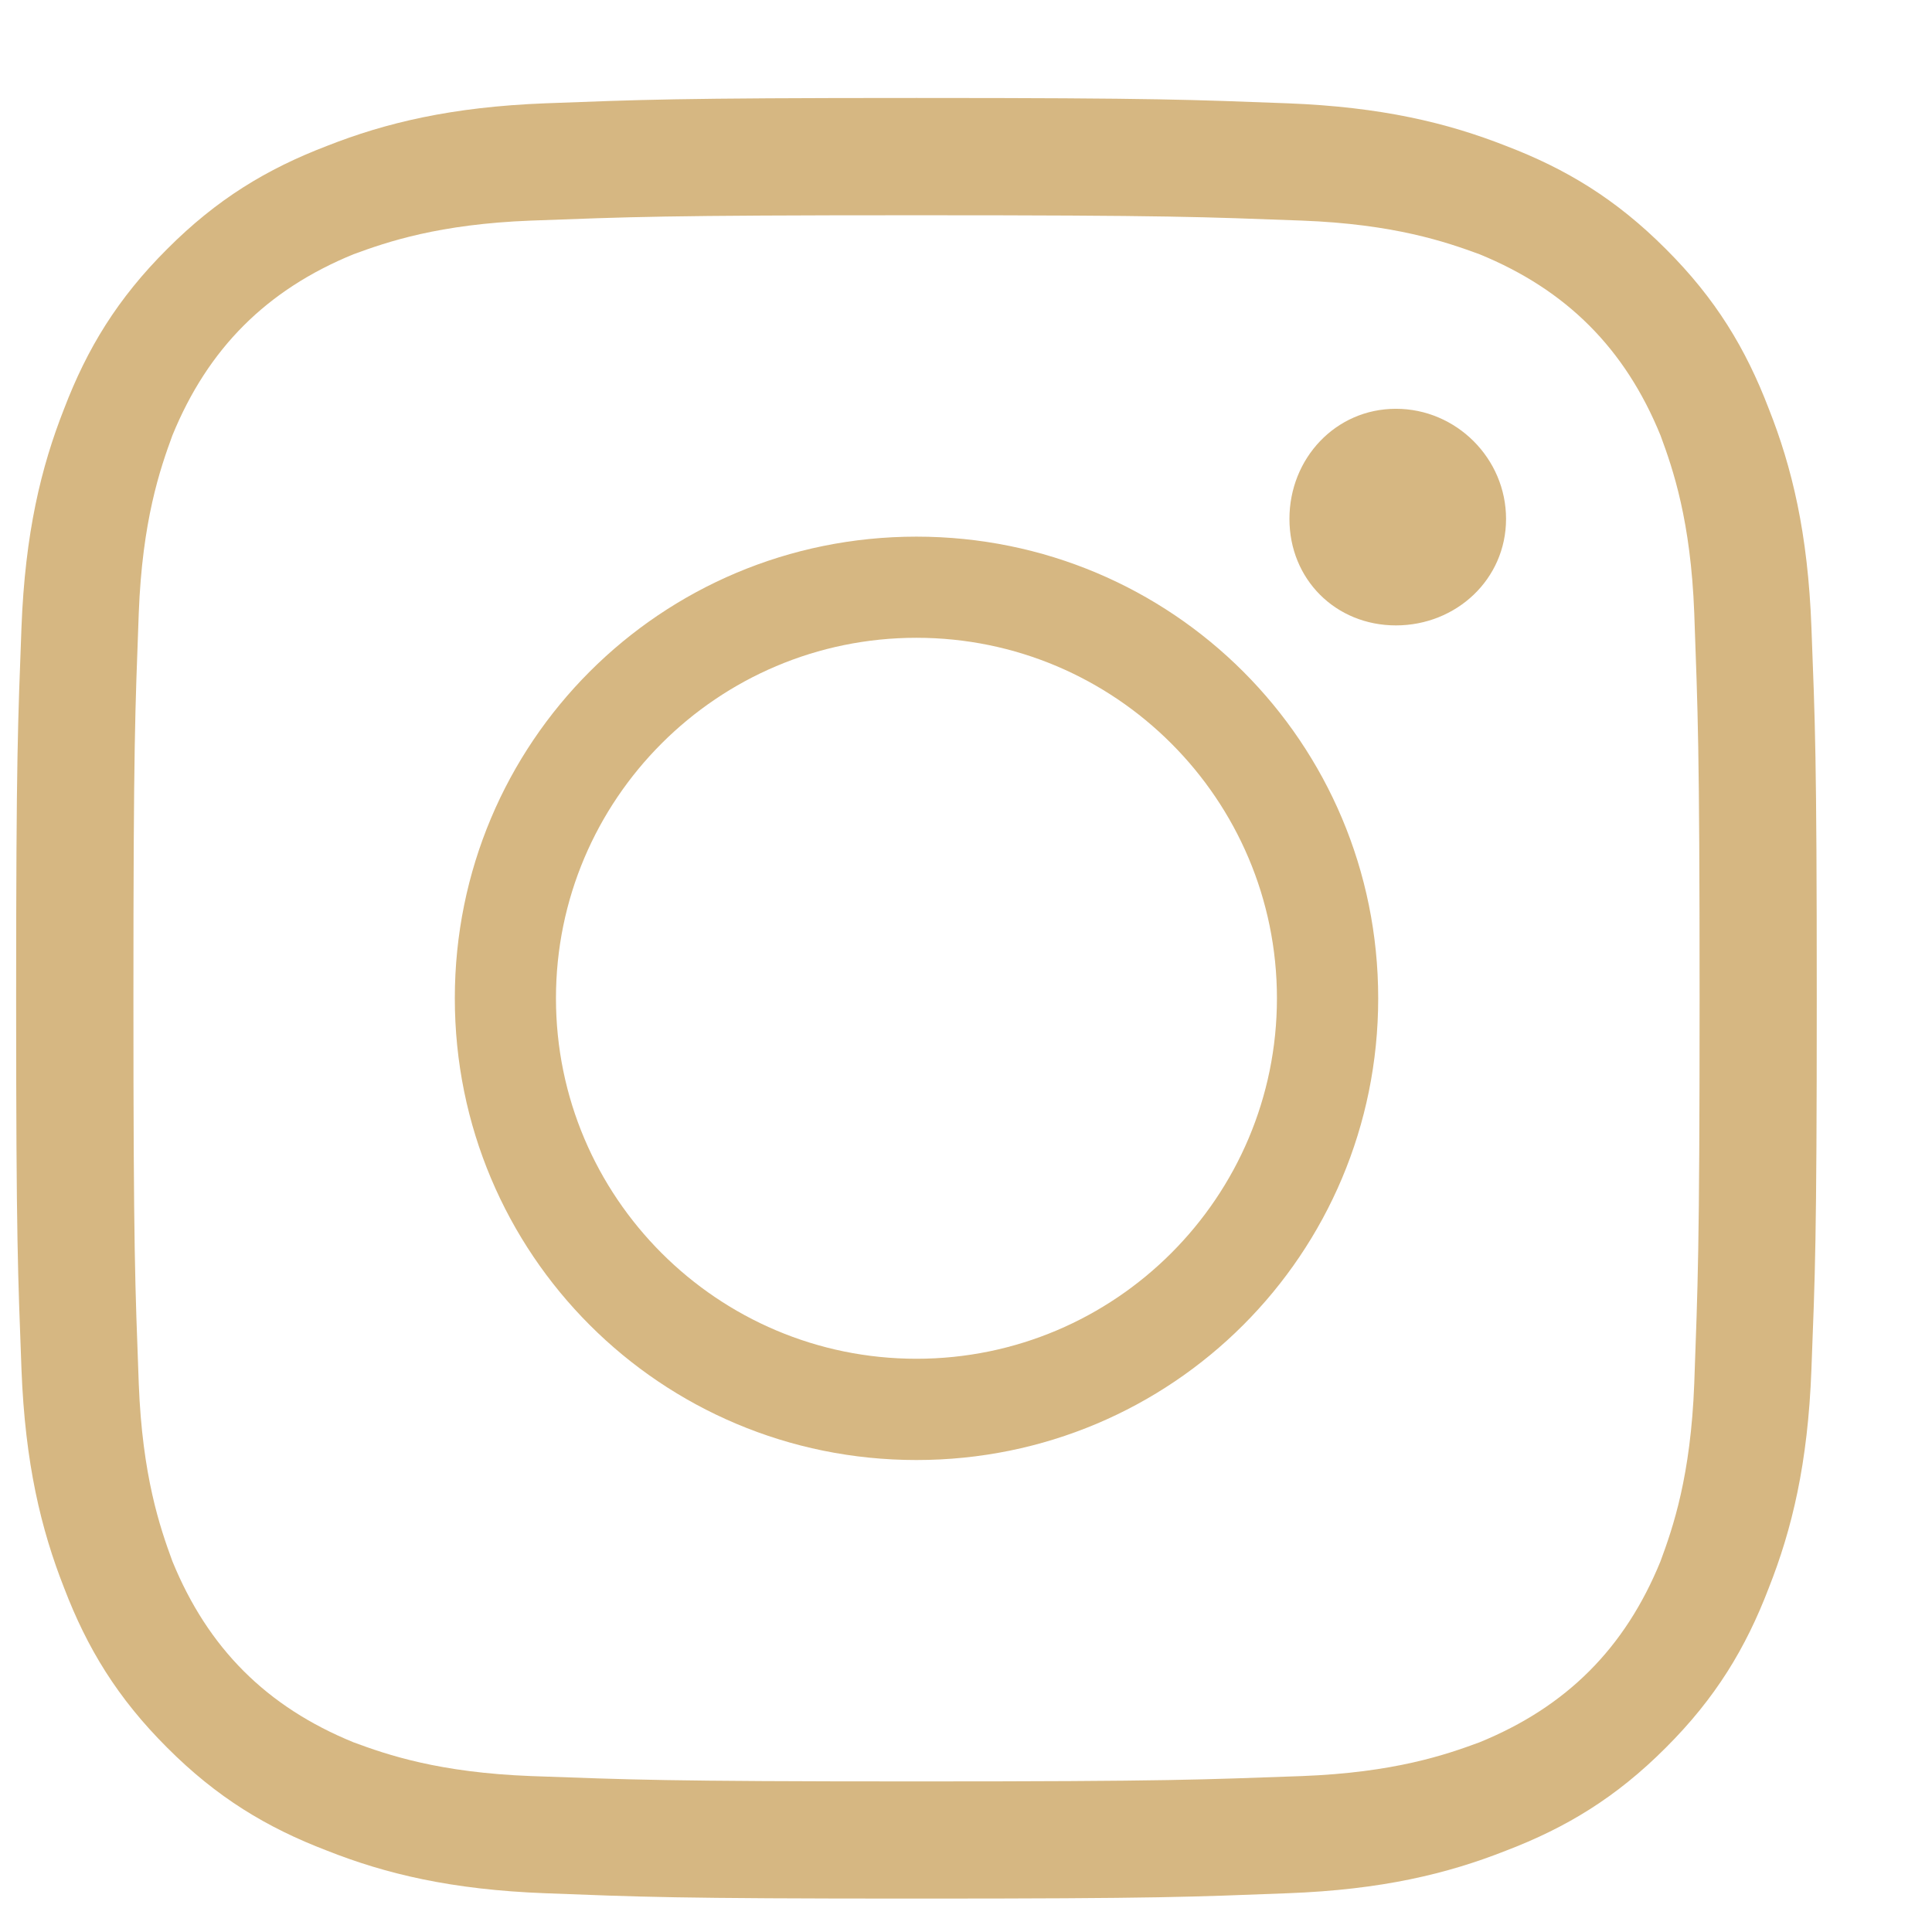 <svg width="17" height="17" viewBox="0 0 17 17" fill="none" xmlns="http://www.w3.org/2000/svg">
<path d="M8.064 0.862C10.221 0.862 10.486 0.878 11.33 0.909C12.158 0.941 12.736 1.081 13.252 1.284C13.783 1.487 14.221 1.753 14.658 2.191C15.096 2.628 15.361 3.066 15.564 3.597C15.768 4.112 15.908 4.691 15.939 5.519C15.971 6.362 15.986 6.628 15.986 8.784C15.986 10.941 15.971 11.206 15.939 12.05C15.908 12.878 15.768 13.456 15.564 13.972C15.361 14.503 15.096 14.941 14.658 15.378C14.221 15.816 13.783 16.081 13.252 16.284C12.736 16.488 12.158 16.628 11.33 16.659C10.486 16.691 10.221 16.706 8.064 16.706C5.908 16.706 5.642 16.691 4.799 16.659C3.971 16.628 3.392 16.488 2.877 16.284C2.346 16.081 1.908 15.816 1.471 15.378C1.033 14.941 0.767 14.503 0.564 13.972C0.361 13.456 0.221 12.878 0.189 12.05C0.158 11.206 0.142 10.941 0.142 8.784C0.142 6.628 0.158 6.362 0.189 5.519C0.221 4.691 0.361 4.112 0.564 3.597C0.767 3.066 1.033 2.628 1.471 2.191C1.908 1.753 2.346 1.487 2.877 1.284C3.392 1.081 3.971 0.941 4.799 0.909C5.642 0.878 5.908 0.862 8.064 0.862ZM8.064 1.894C5.814 1.894 5.549 1.909 4.674 1.941C3.861 1.972 3.408 2.128 3.111 2.237C2.346 2.55 1.83 3.066 1.517 3.831C1.408 4.128 1.252 4.581 1.221 5.394C1.189 6.269 1.174 6.534 1.174 8.784C1.174 11.034 1.189 11.3 1.221 12.175C1.252 12.988 1.408 13.441 1.517 13.738C1.83 14.503 2.346 15.019 3.111 15.331C3.408 15.441 3.861 15.597 4.674 15.628C5.549 15.659 5.814 15.675 8.064 15.675C10.314 15.675 10.58 15.659 11.455 15.628C12.268 15.597 12.721 15.441 13.018 15.331C13.783 15.019 14.299 14.503 14.611 13.738C14.721 13.441 14.877 12.988 14.908 12.175C14.939 11.3 14.955 11.034 14.955 8.784C14.955 6.534 14.939 6.269 14.908 5.394C14.877 4.581 14.721 4.128 14.611 3.831C14.299 3.066 13.783 2.55 13.018 2.237C12.721 2.128 12.268 1.972 11.455 1.941C10.58 1.909 10.314 1.894 8.064 1.894ZM8.064 11.956C9.814 11.956 11.236 10.534 11.236 8.784C11.236 7.034 9.814 5.612 8.064 5.612C6.314 5.612 4.892 7.034 4.892 8.784C4.892 10.534 6.314 11.956 8.064 11.956ZM8.064 4.722C10.314 4.722 12.127 6.534 12.127 8.784C12.127 11.034 10.314 12.847 8.064 12.847C5.814 12.847 4.002 11.034 4.002 8.784C4.002 6.534 5.814 4.722 8.064 4.722ZM13.252 4.566C13.252 5.097 12.814 5.503 12.283 5.503C11.752 5.503 11.346 5.097 11.346 4.566C11.346 4.034 11.752 3.597 12.283 3.597C12.814 3.597 13.252 4.034 13.252 4.566Z" fill="#D6B782"/>
</svg>
